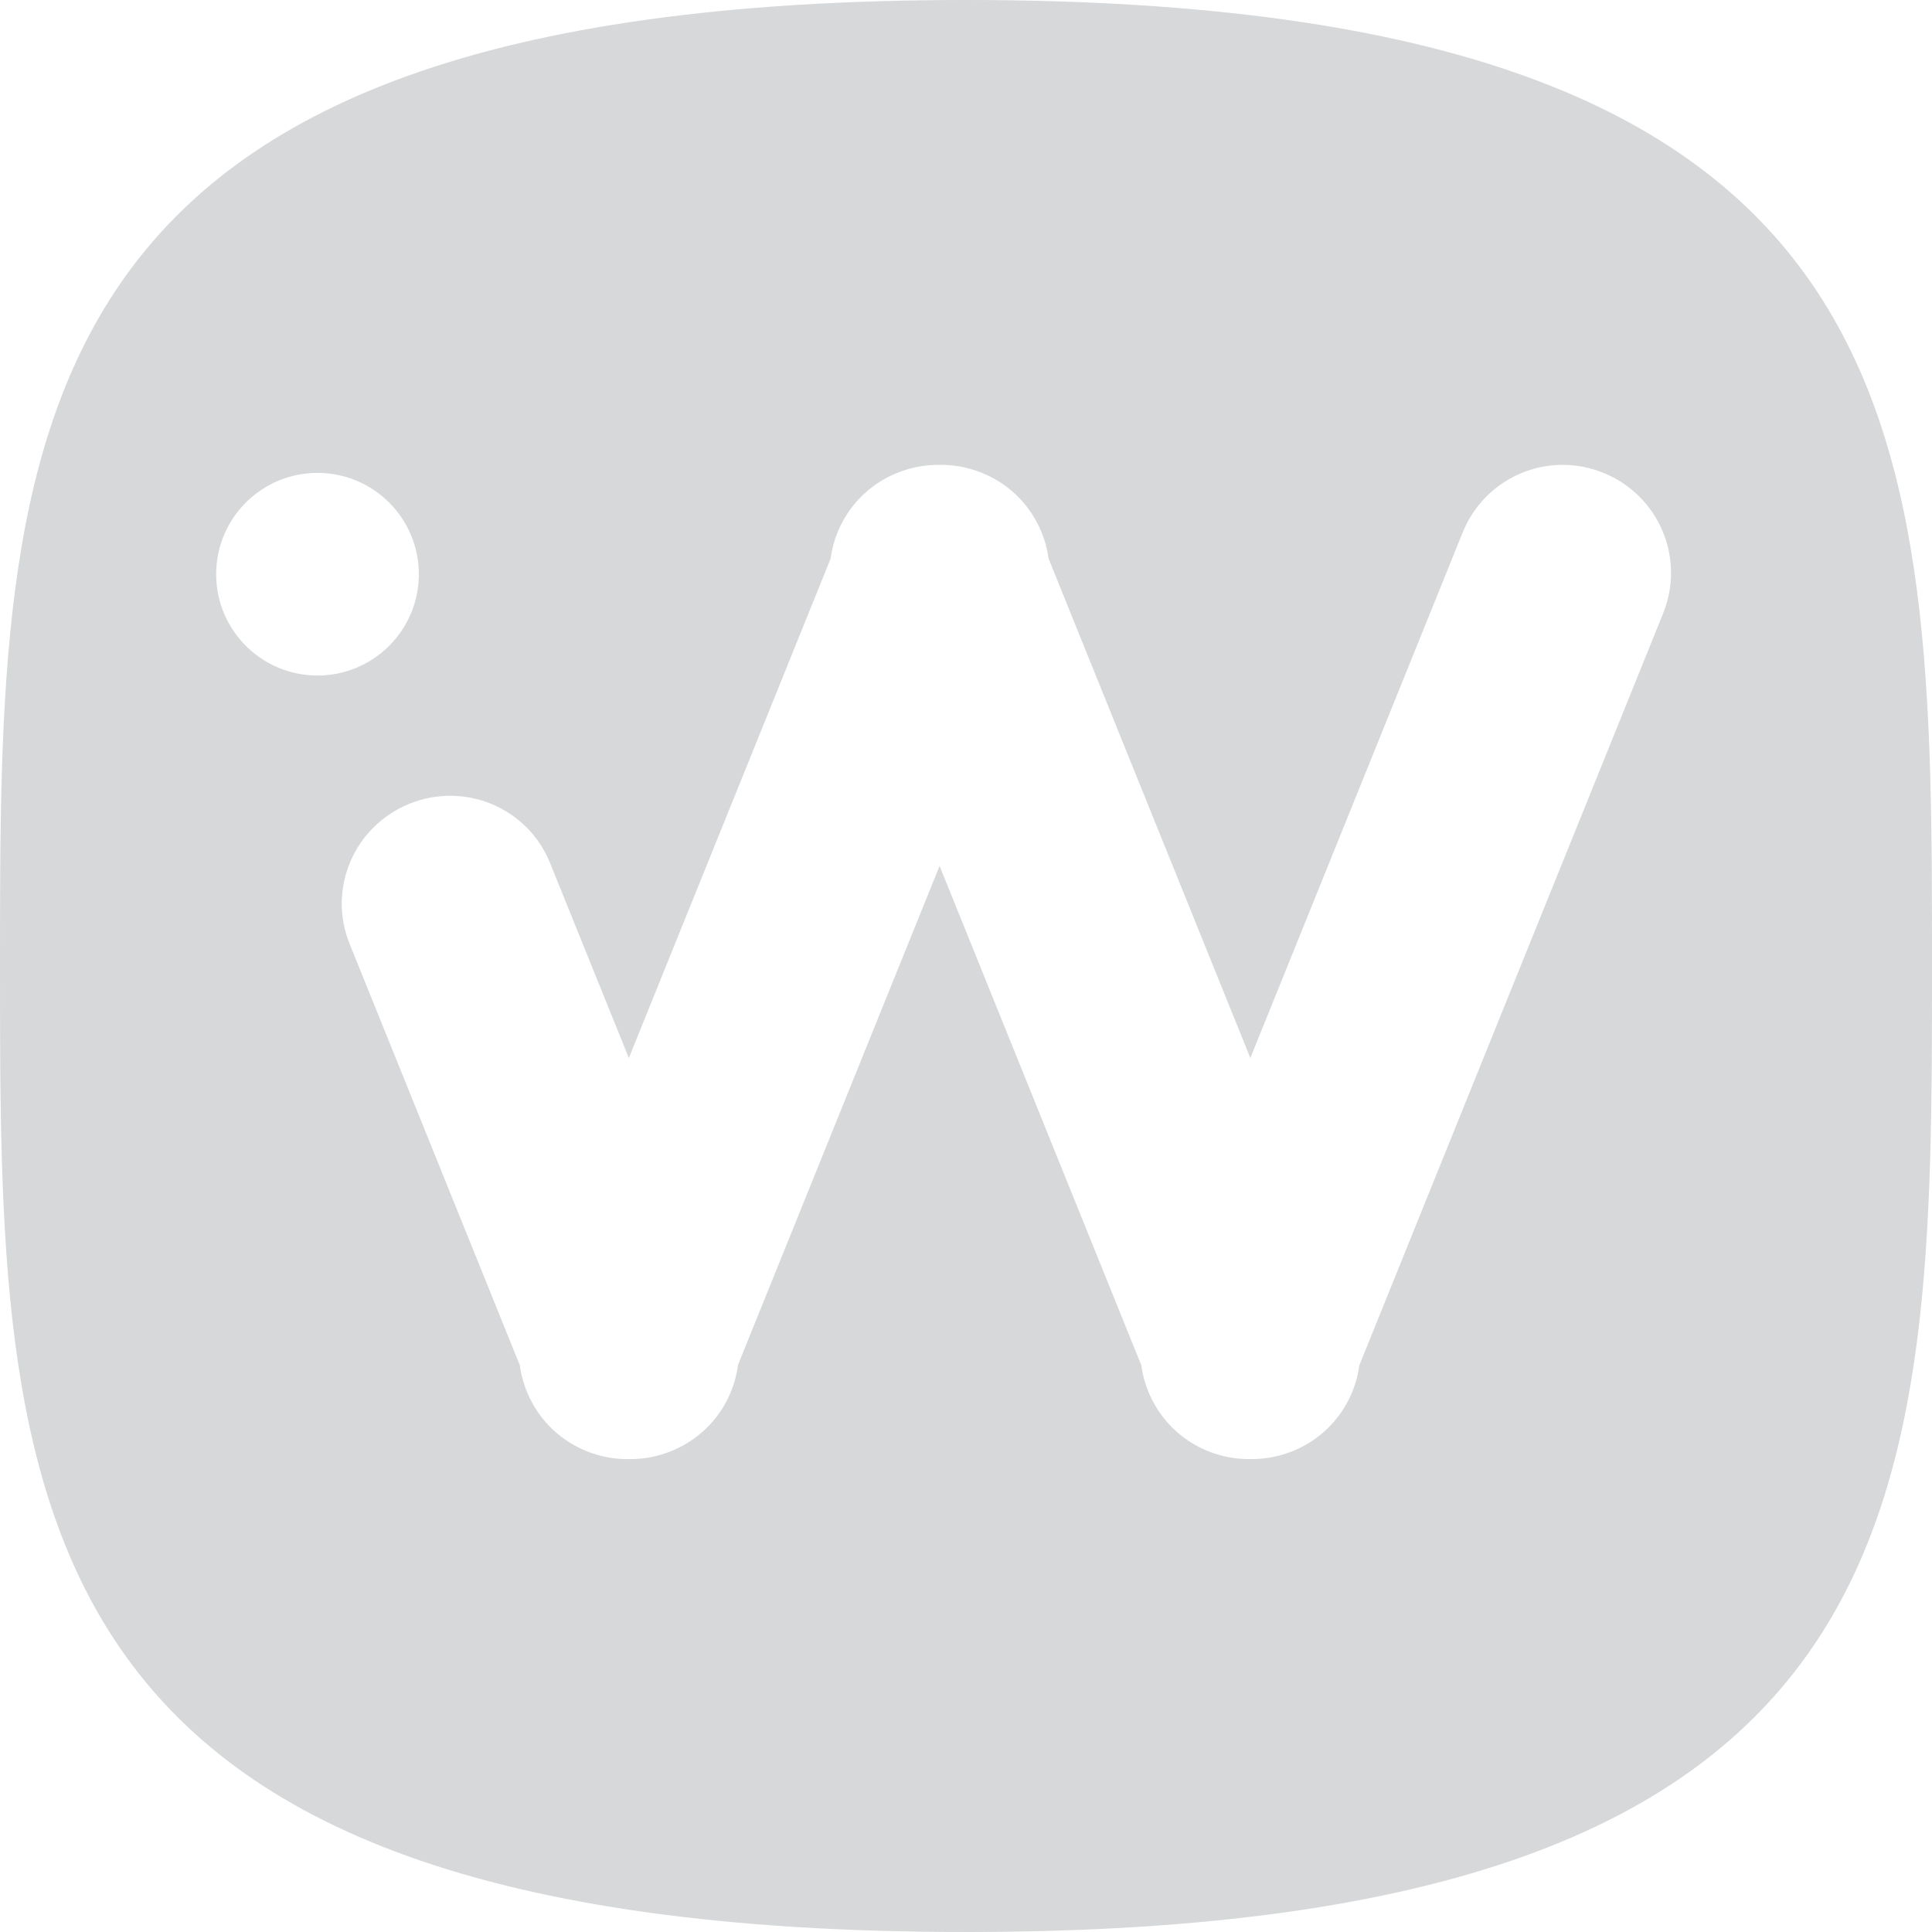 
<svg width="34px" height="34px" viewBox="703 13 34 34" version="1.1" xmlns="http://www.w3.org/2000/svg" xmlns:xlink="http://www.w3.org/1999/xlink">
    <path d="M725.004,31.619 L721.454,22.832 C721.366,22.176 720.937,21.587 720.279,21.321 C720.027,21.219 719.768,21.175 719.515,21.181 C719.274,21.18 719.029,21.225 718.792,21.321 C718.129,21.588 717.703,22.179 717.616,22.834 L714.067,31.619 L712.68,28.187 C712.287,27.215 711.181,26.751 710.207,27.144 C709.227,27.541 708.761,28.643 709.153,29.612 L712.148,37.026 C712.236,37.682 712.665,38.272 713.323,38.538 C713.571,38.638 713.827,38.683 714.078,38.678 C714.322,38.68 714.57,38.635 714.81,38.538 C715.476,38.269 715.904,37.675 715.988,37.019 L719.535,28.239 L723.085,37.026 C723.173,37.682 723.602,38.272 724.26,38.538 C724.512,38.639 724.771,38.684 725.025,38.677 C725.265,38.678 725.51,38.633 725.748,38.538 C726.41,38.27 726.836,37.68 726.923,37.025 L732.268,23.795 C732.663,22.818 732.19,21.714 731.216,21.321 C730.235,20.925 729.134,21.397 728.741,22.37 L725.004,31.619 Z M720,47 C737,47 737,39.389 737,30 C737,20.611 737,13 720,13 C703,13 703,20.611 703,30 C703,39.389 703,47 720,47 Z M708.587,24.888 C709.572,24.888 710.371,24.09 710.371,23.105 C710.371,22.12 709.572,21.322 708.587,21.322 C707.603,21.322 706.804,22.12 706.804,23.105 C706.804,24.09 707.603,24.888 708.587,24.888 Z" id="Combined-Shape" stroke="none" fill-opacity="0.203" fill="#323B43" fill-rule="evenodd"></path>
</svg>